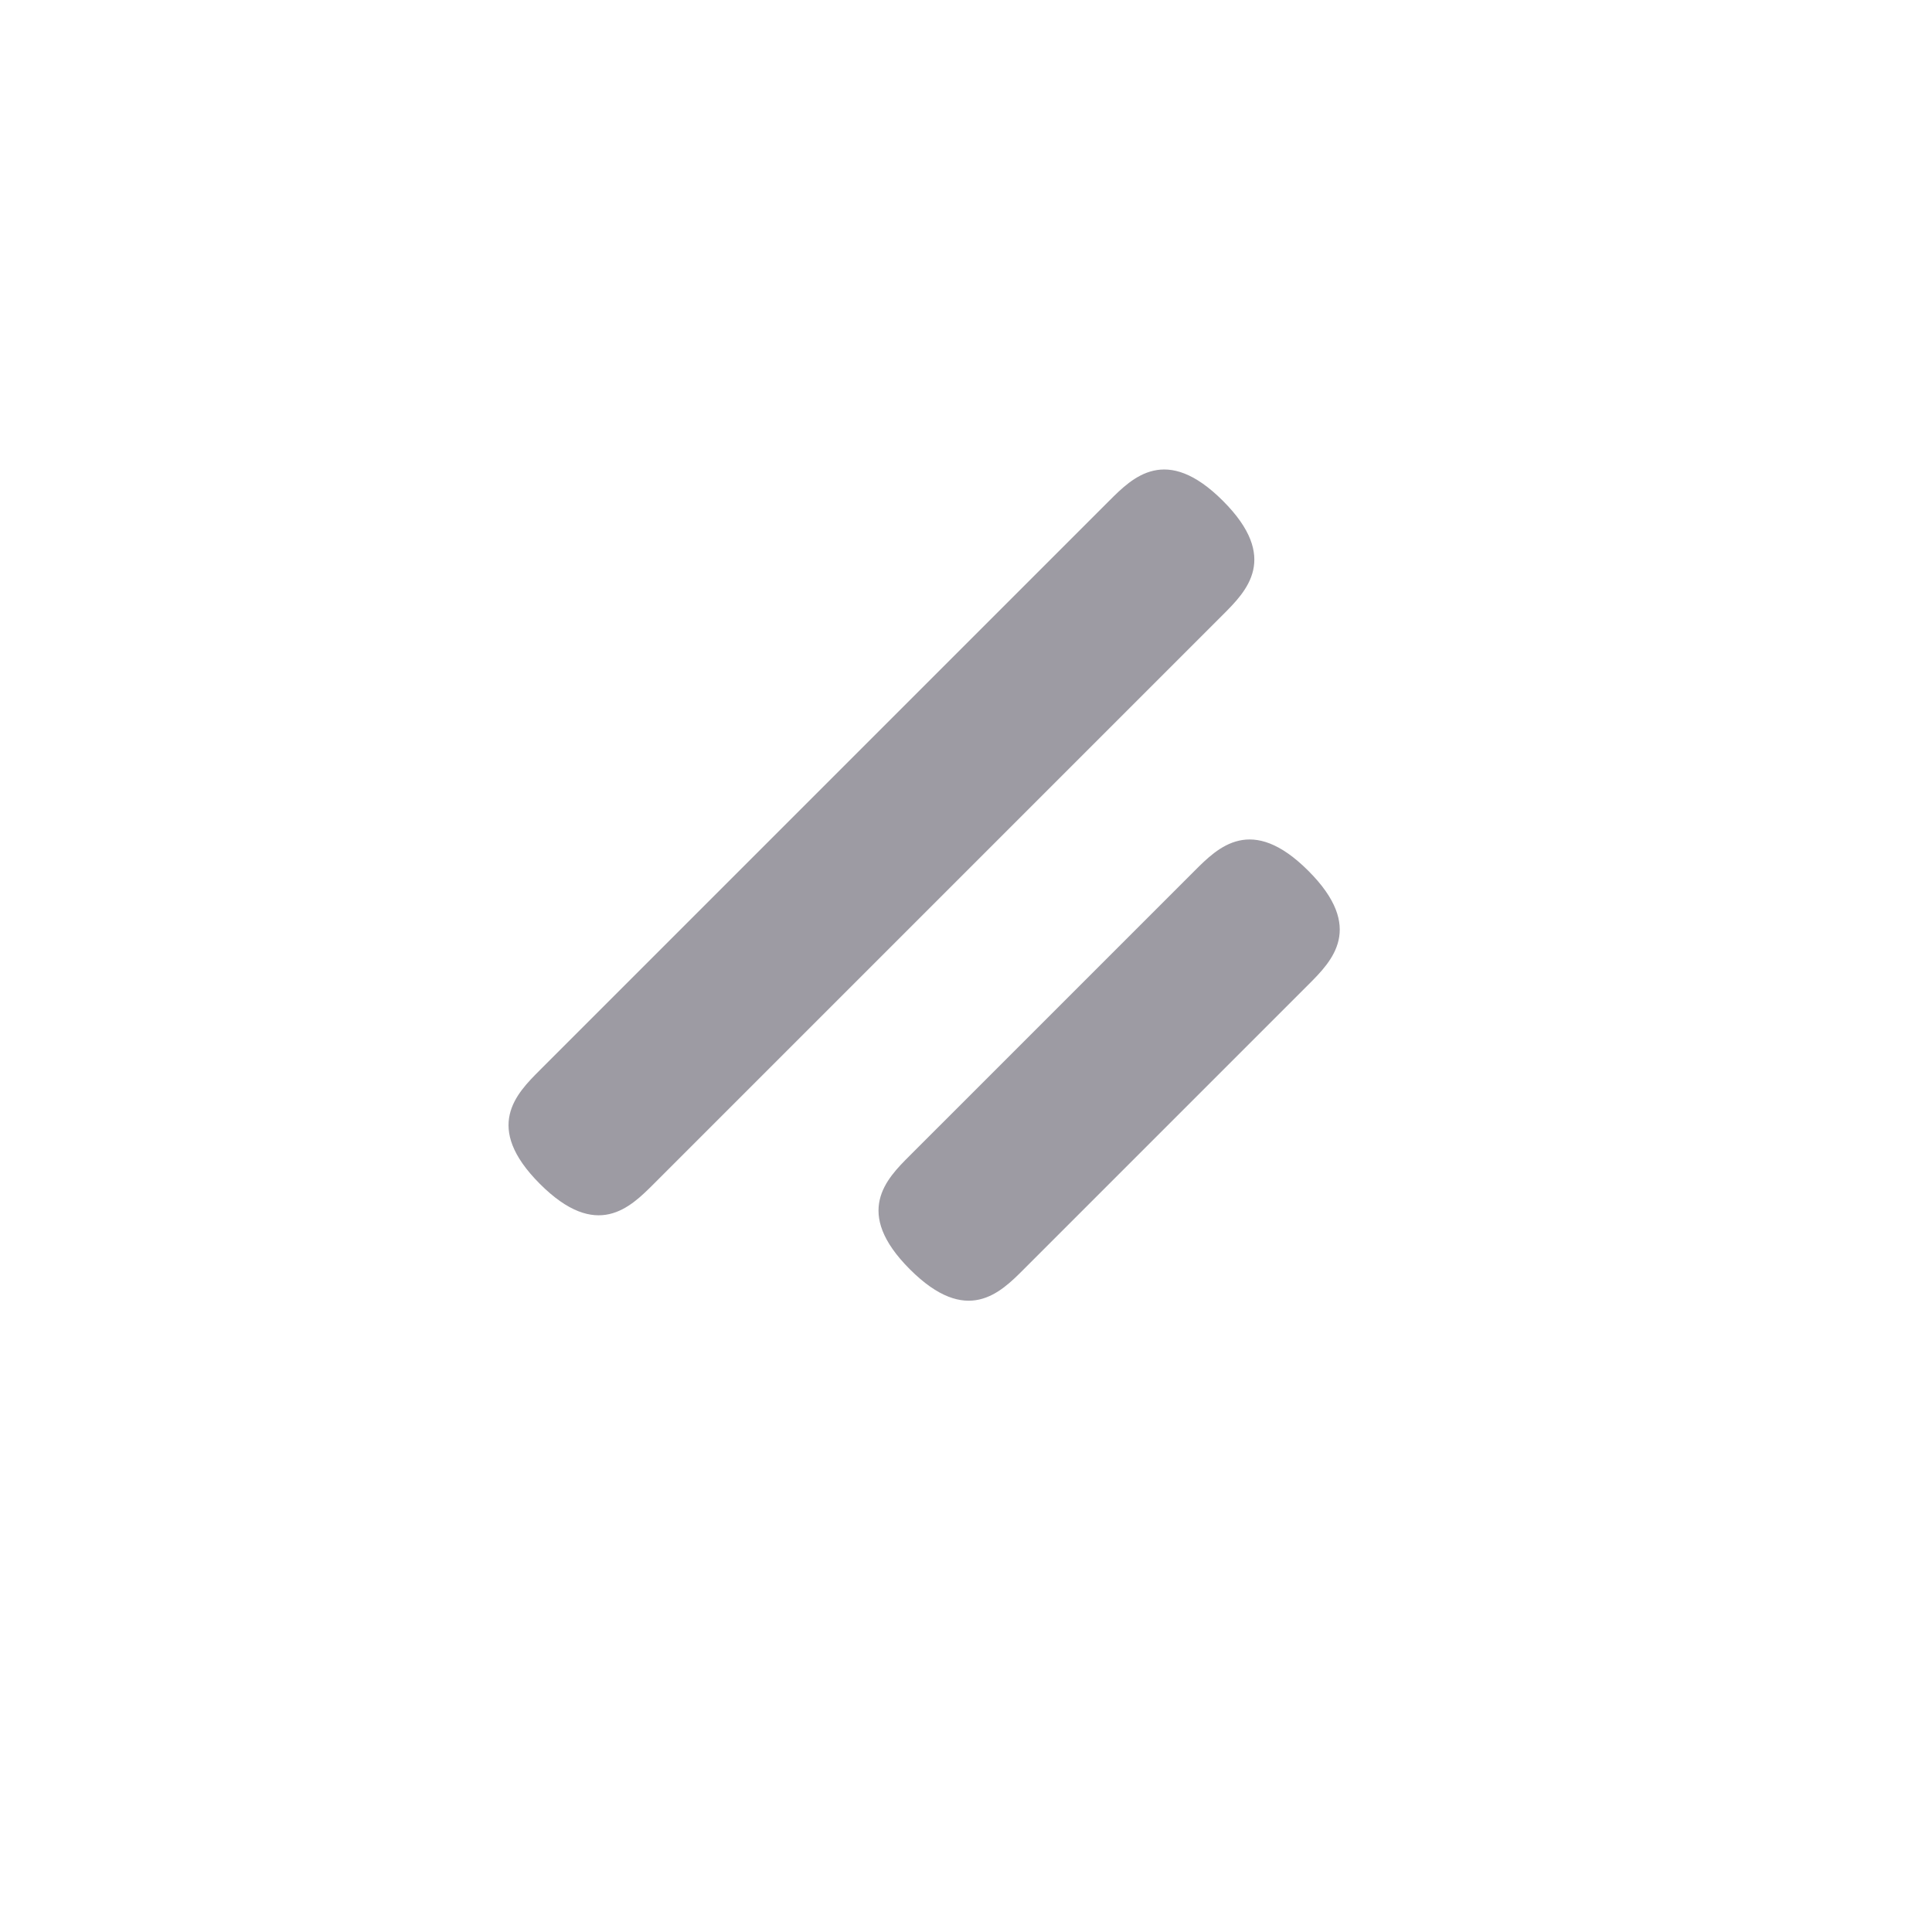 <svg viewBox="0 0 24 24" fill="none" xmlns="http://www.w3.org/2000/svg">
<path d="M6.707 13.293C6.414 13.586 6 14 6.707 14.707C7.414 15.414 7.828 15 8.121 14.707L6.707 13.293ZM15.192 7.636C15.485 7.343 15.899 6.929 15.192 6.222C14.485 5.515 14.071 5.929 13.778 6.222L15.192 7.636ZM8.121 14.707L15.192 7.636L13.778 6.222L6.707 13.293L8.121 14.707Z" fill="#9D9BA3"/>
<path d="M11.303 14.354C11.01 14.646 10.596 15.061 11.303 15.768C12.01 16.475 12.425 16.061 12.717 15.768L11.303 14.354ZM16.253 12.232C16.546 11.939 16.96 11.525 16.253 10.818C15.546 10.111 15.132 10.525 14.839 10.818L16.253 12.232ZM12.717 15.768L16.253 12.232L14.839 10.818L11.303 14.354L12.717 15.768Z" fill="#9D9BA3"/>
</svg>
